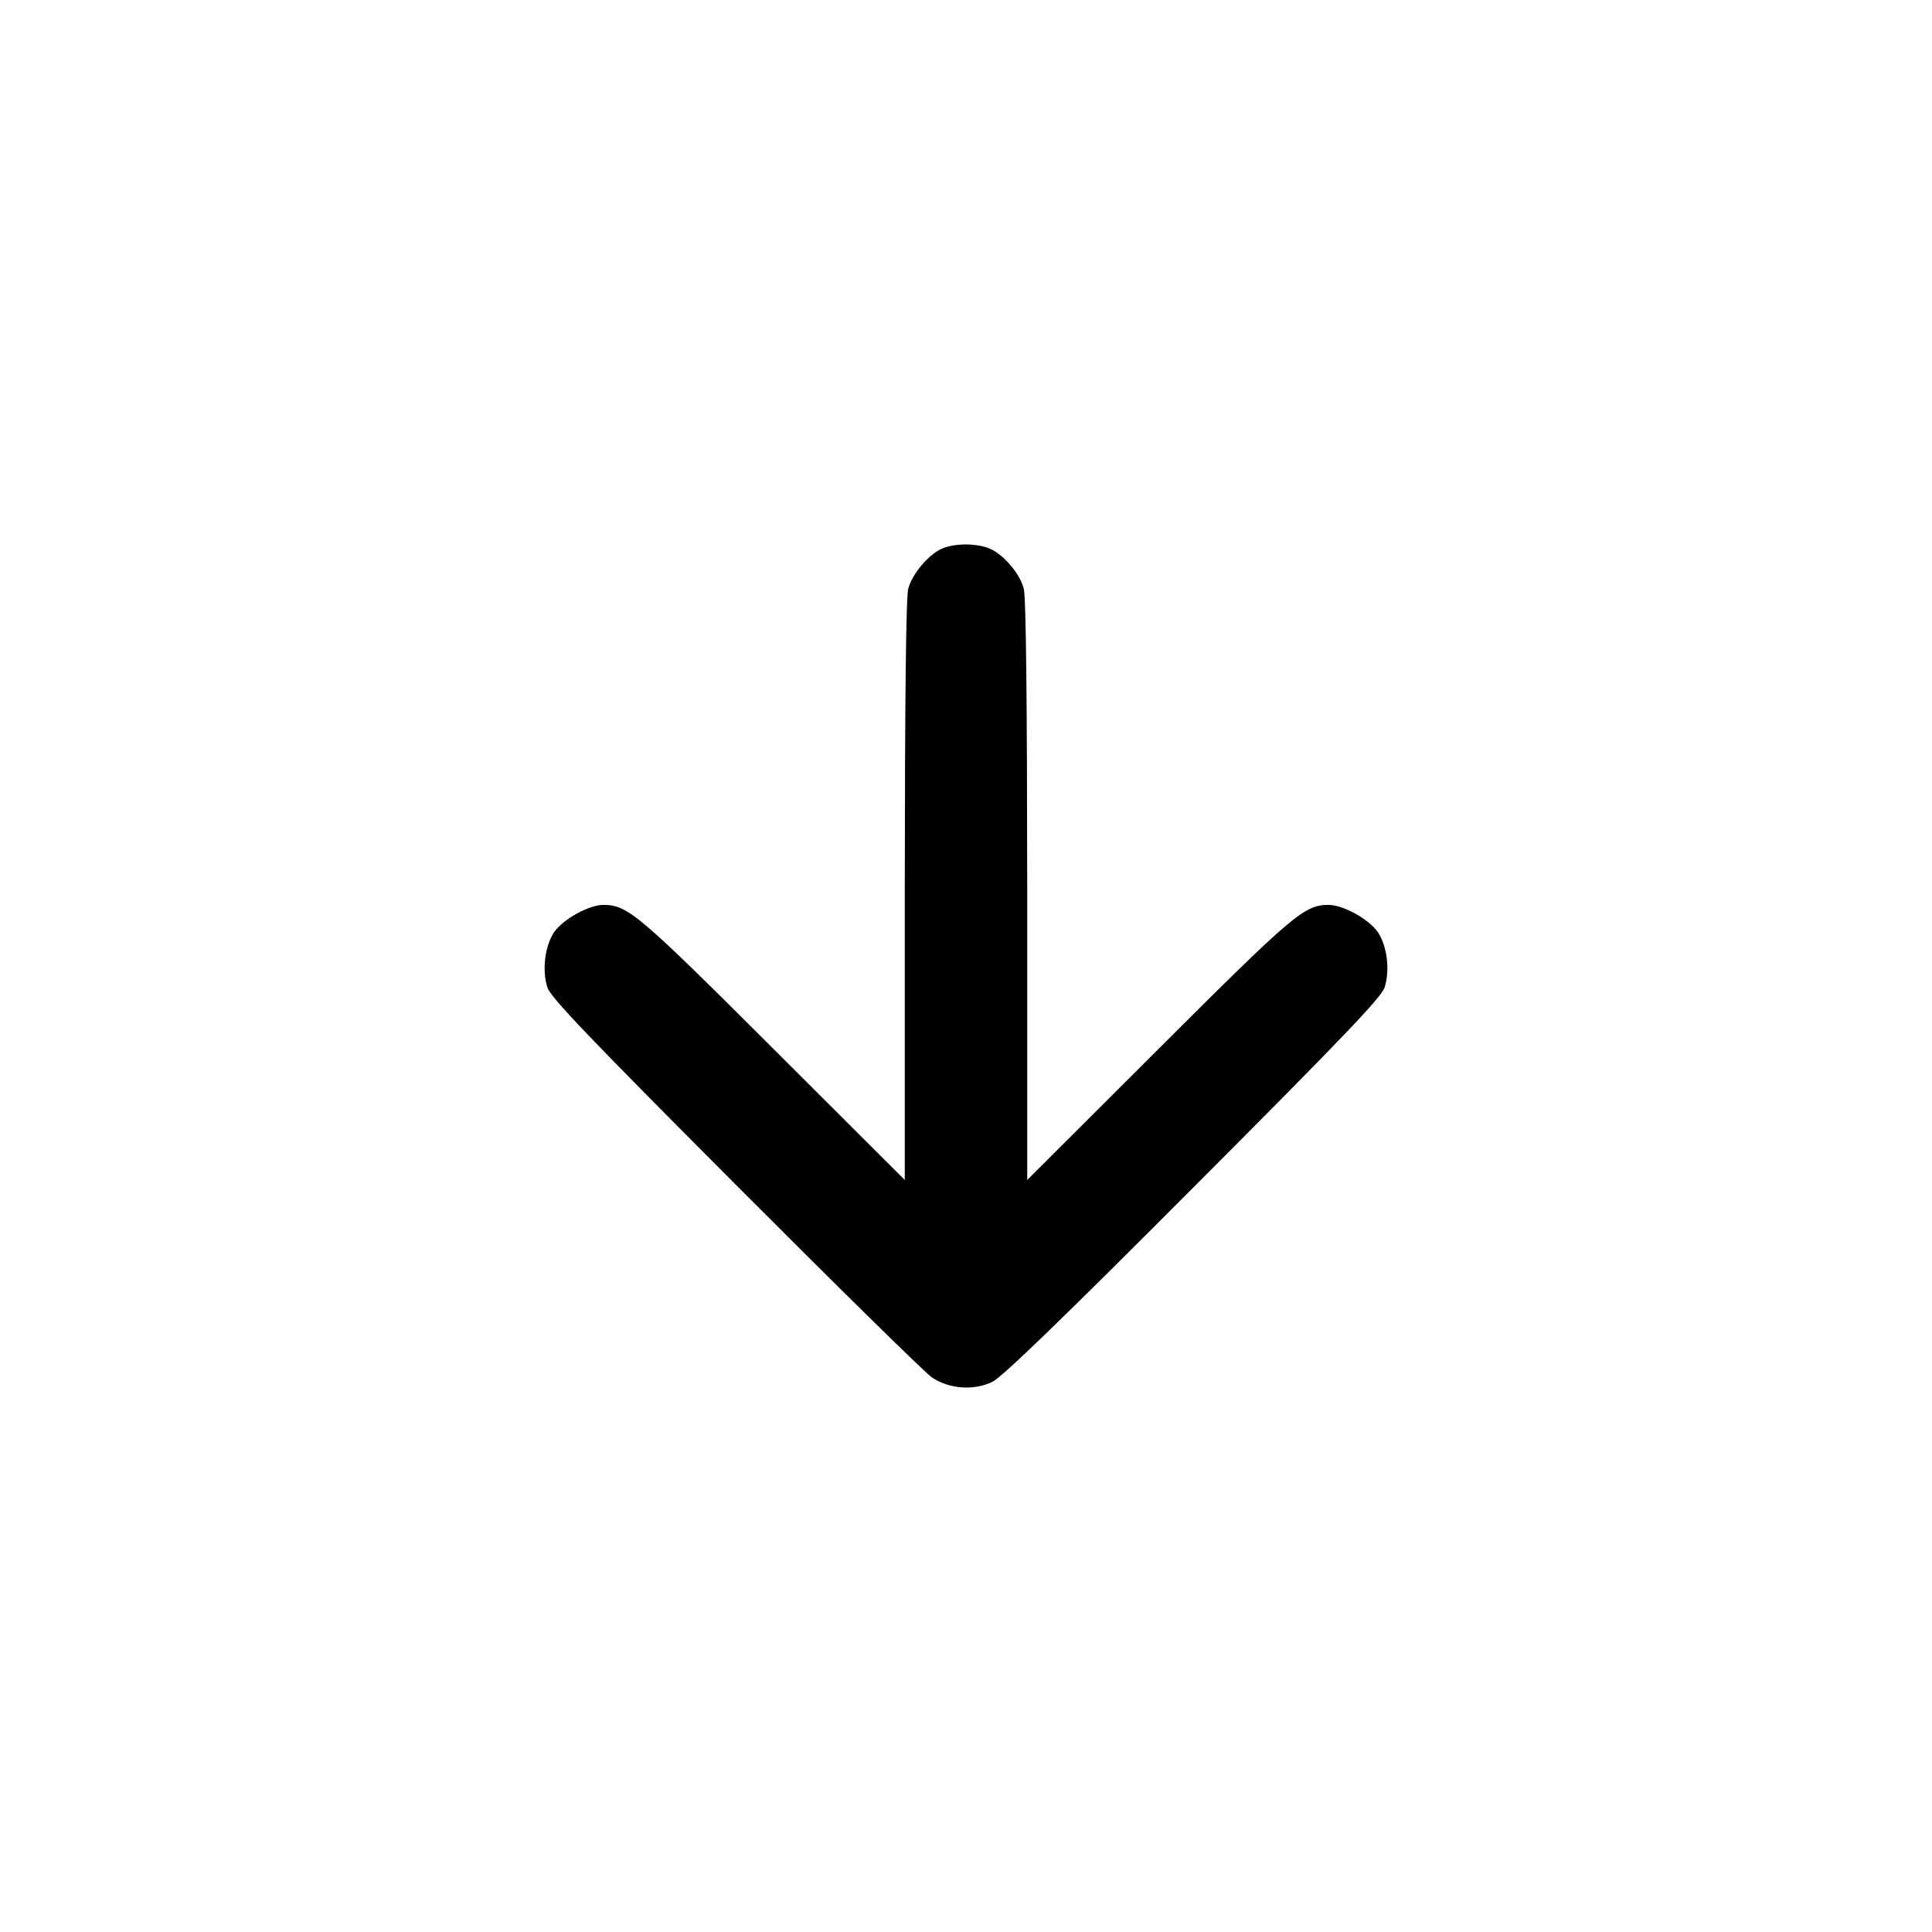 <svg class="bi bi-arrow-down-short" width="1em" height="1em" viewBox="0 0 16 16" fill="currentColor" xmlns="http://www.w3.org/2000/svg"><path d="M7.800 4.544 C 7.690 4.592,7.556 4.751,7.522 4.873 C 7.503 4.939,7.494 5.781,7.493 7.373 L 7.493 9.772 6.407 8.688 C 5.288 7.571,5.199 7.495,4.999 7.494 C 4.878 7.493,4.663 7.612,4.589 7.720 C 4.512 7.835,4.488 8.034,4.533 8.177 C 4.560 8.260,4.868 8.582,6.090 9.808 C 6.928 10.648,7.659 11.367,7.715 11.405 C 7.856 11.503,8.063 11.519,8.218 11.444 C 8.299 11.405,8.794 10.926,9.883 9.834 C 11.127 8.587,11.440 8.260,11.467 8.177 C 11.512 8.034,11.488 7.835,11.411 7.720 C 11.337 7.612,11.122 7.493,11.001 7.494 C 10.801 7.495,10.712 7.571,9.593 8.688 L 8.507 9.772 8.507 7.373 C 8.506 5.781,8.497 4.939,8.478 4.873 C 8.444 4.747,8.309 4.590,8.195 4.543 C 8.086 4.497,7.905 4.498,7.800 4.544 " stroke="none" fill="black" fill-rule="evenodd"></path></svg>